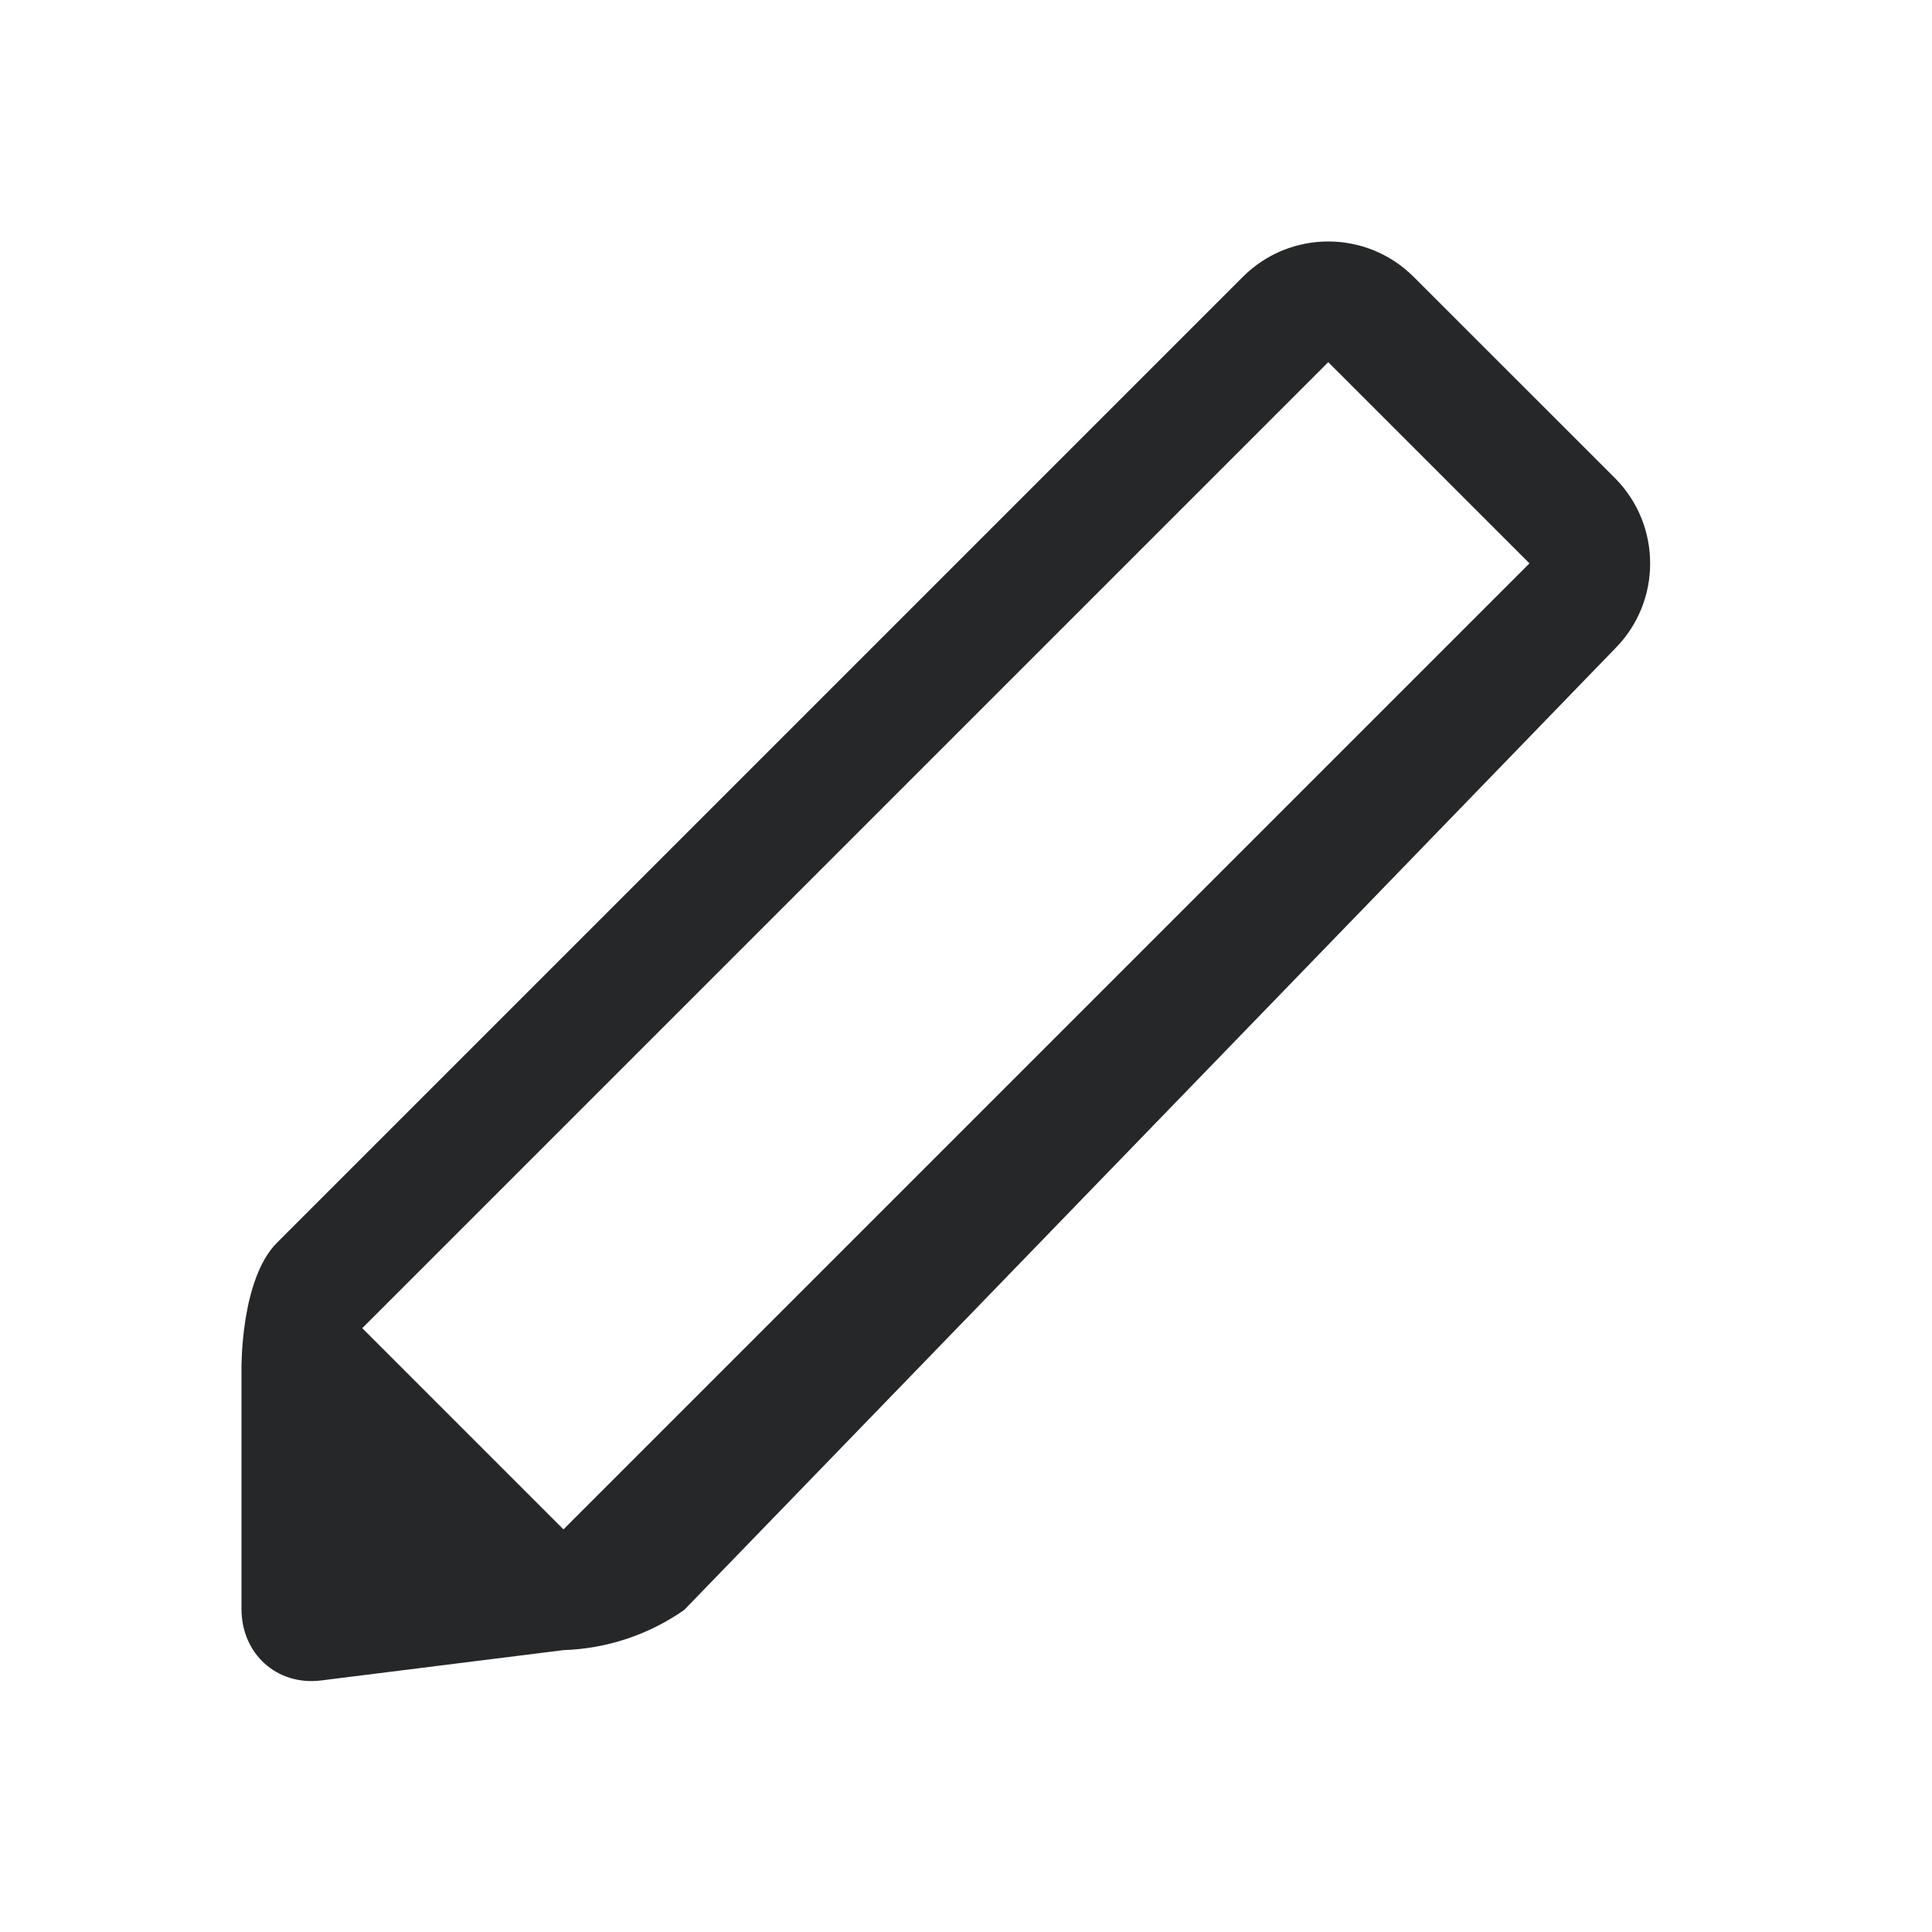 <svg width="20" height="20" viewBox="0 0 20 20" fill="none" xmlns="http://www.w3.org/2000/svg">
<g id="Icon/system icon">
<path id="Combined Shape" fill-rule="evenodd" clip-rule="evenodd" d="M5.833 15.832L3.75 13.749L13.75 3.749L15.833 5.832L5.833 15.832ZM16.717 4.948C16.229 4.461 14.633 2.865 14.633 2.865C14.145 2.378 13.355 2.378 12.867 2.865L2.867 12.865C2.488 13.245 2.5 14.166 2.5 14.166V16.657C2.5 17.122 2.869 17.453 3.324 17.396L5.833 17.082C6.282 17.067 6.716 16.923 7.083 16.666L16.717 6.716C17.204 6.228 17.204 5.437 16.717 4.948Z" fill="#252729"/>
</g>
</svg>
